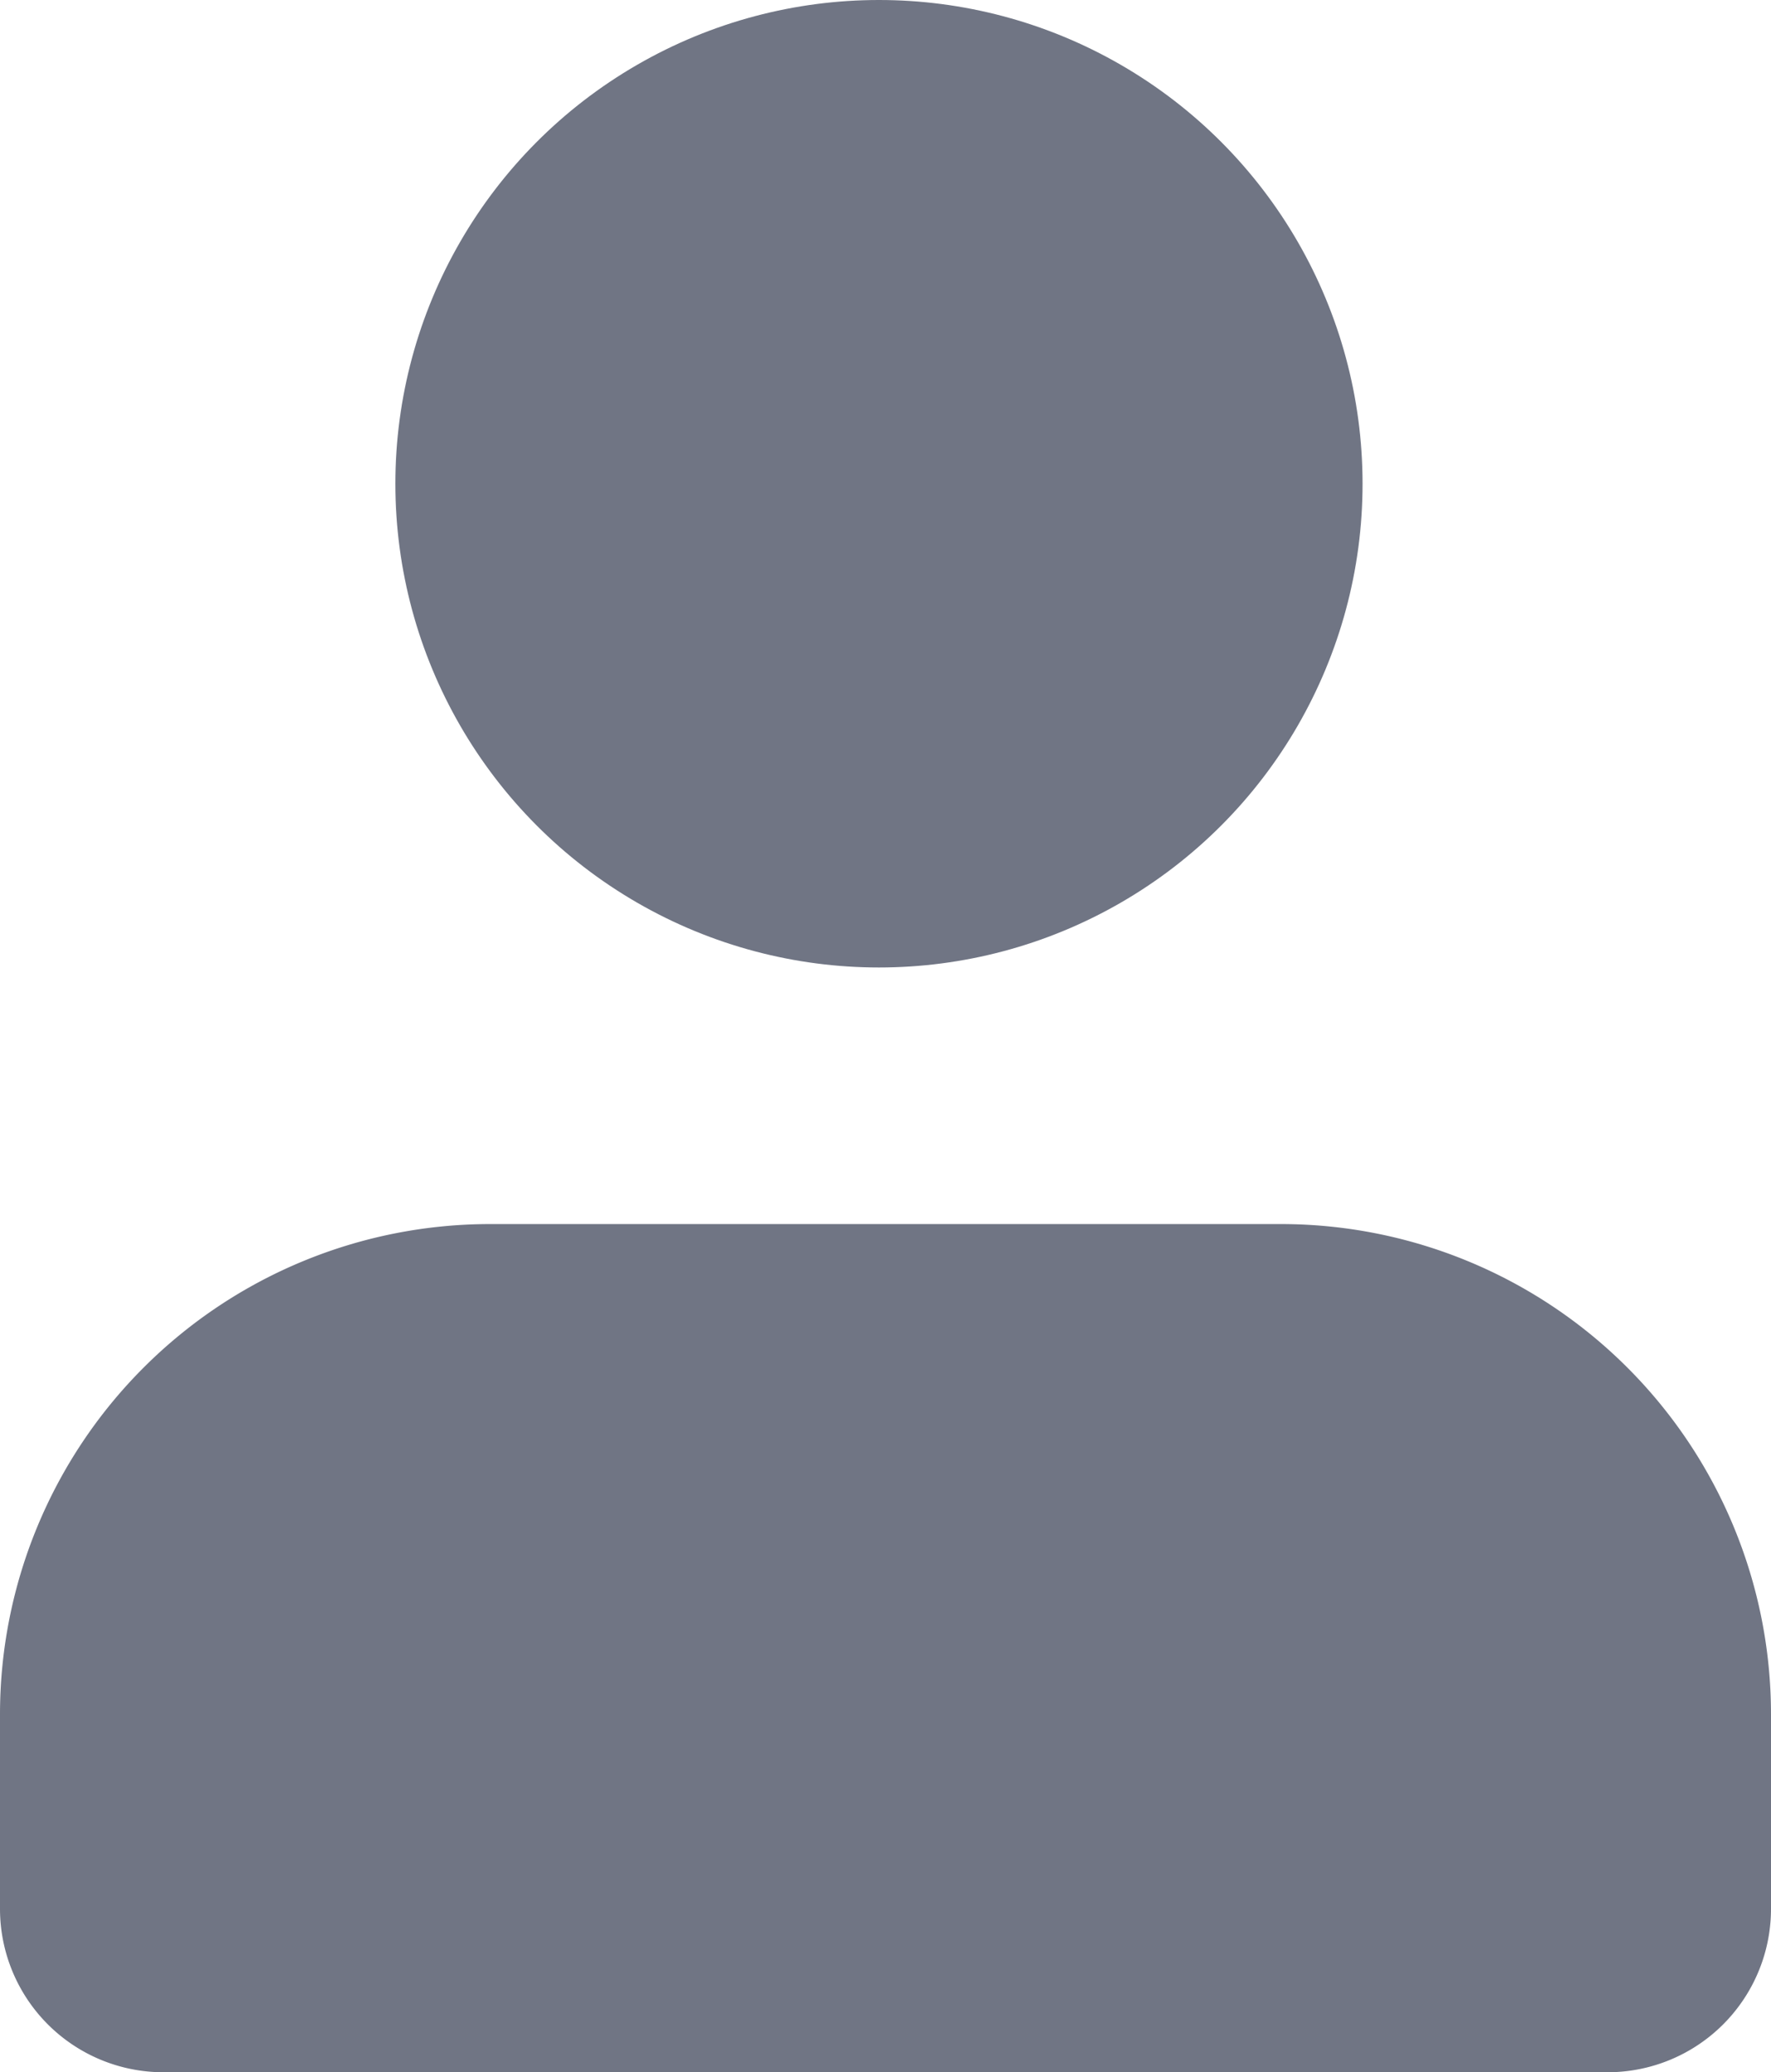 <svg xmlns="http://www.w3.org/2000/svg" viewBox="0 0 10.84 12.68"><defs><style>.cls-1{fill:#707584;}</style></defs><title>Asset 10@1x</title><g id="Layer_2" data-name="Layer 2"><g id="Layer_1-2" data-name="Layer 1"><circle class="cls-1" cx="5.38" cy="2.96" r="2.96"/><path class="cls-1" d="M3,7.49H7.84a3,3,0,0,1,3,3v1.19a1,1,0,0,1-1,1H1a1,1,0,0,1-1-1V10.49a3,3,0,0,1,3-3Z"/></g></g></svg>